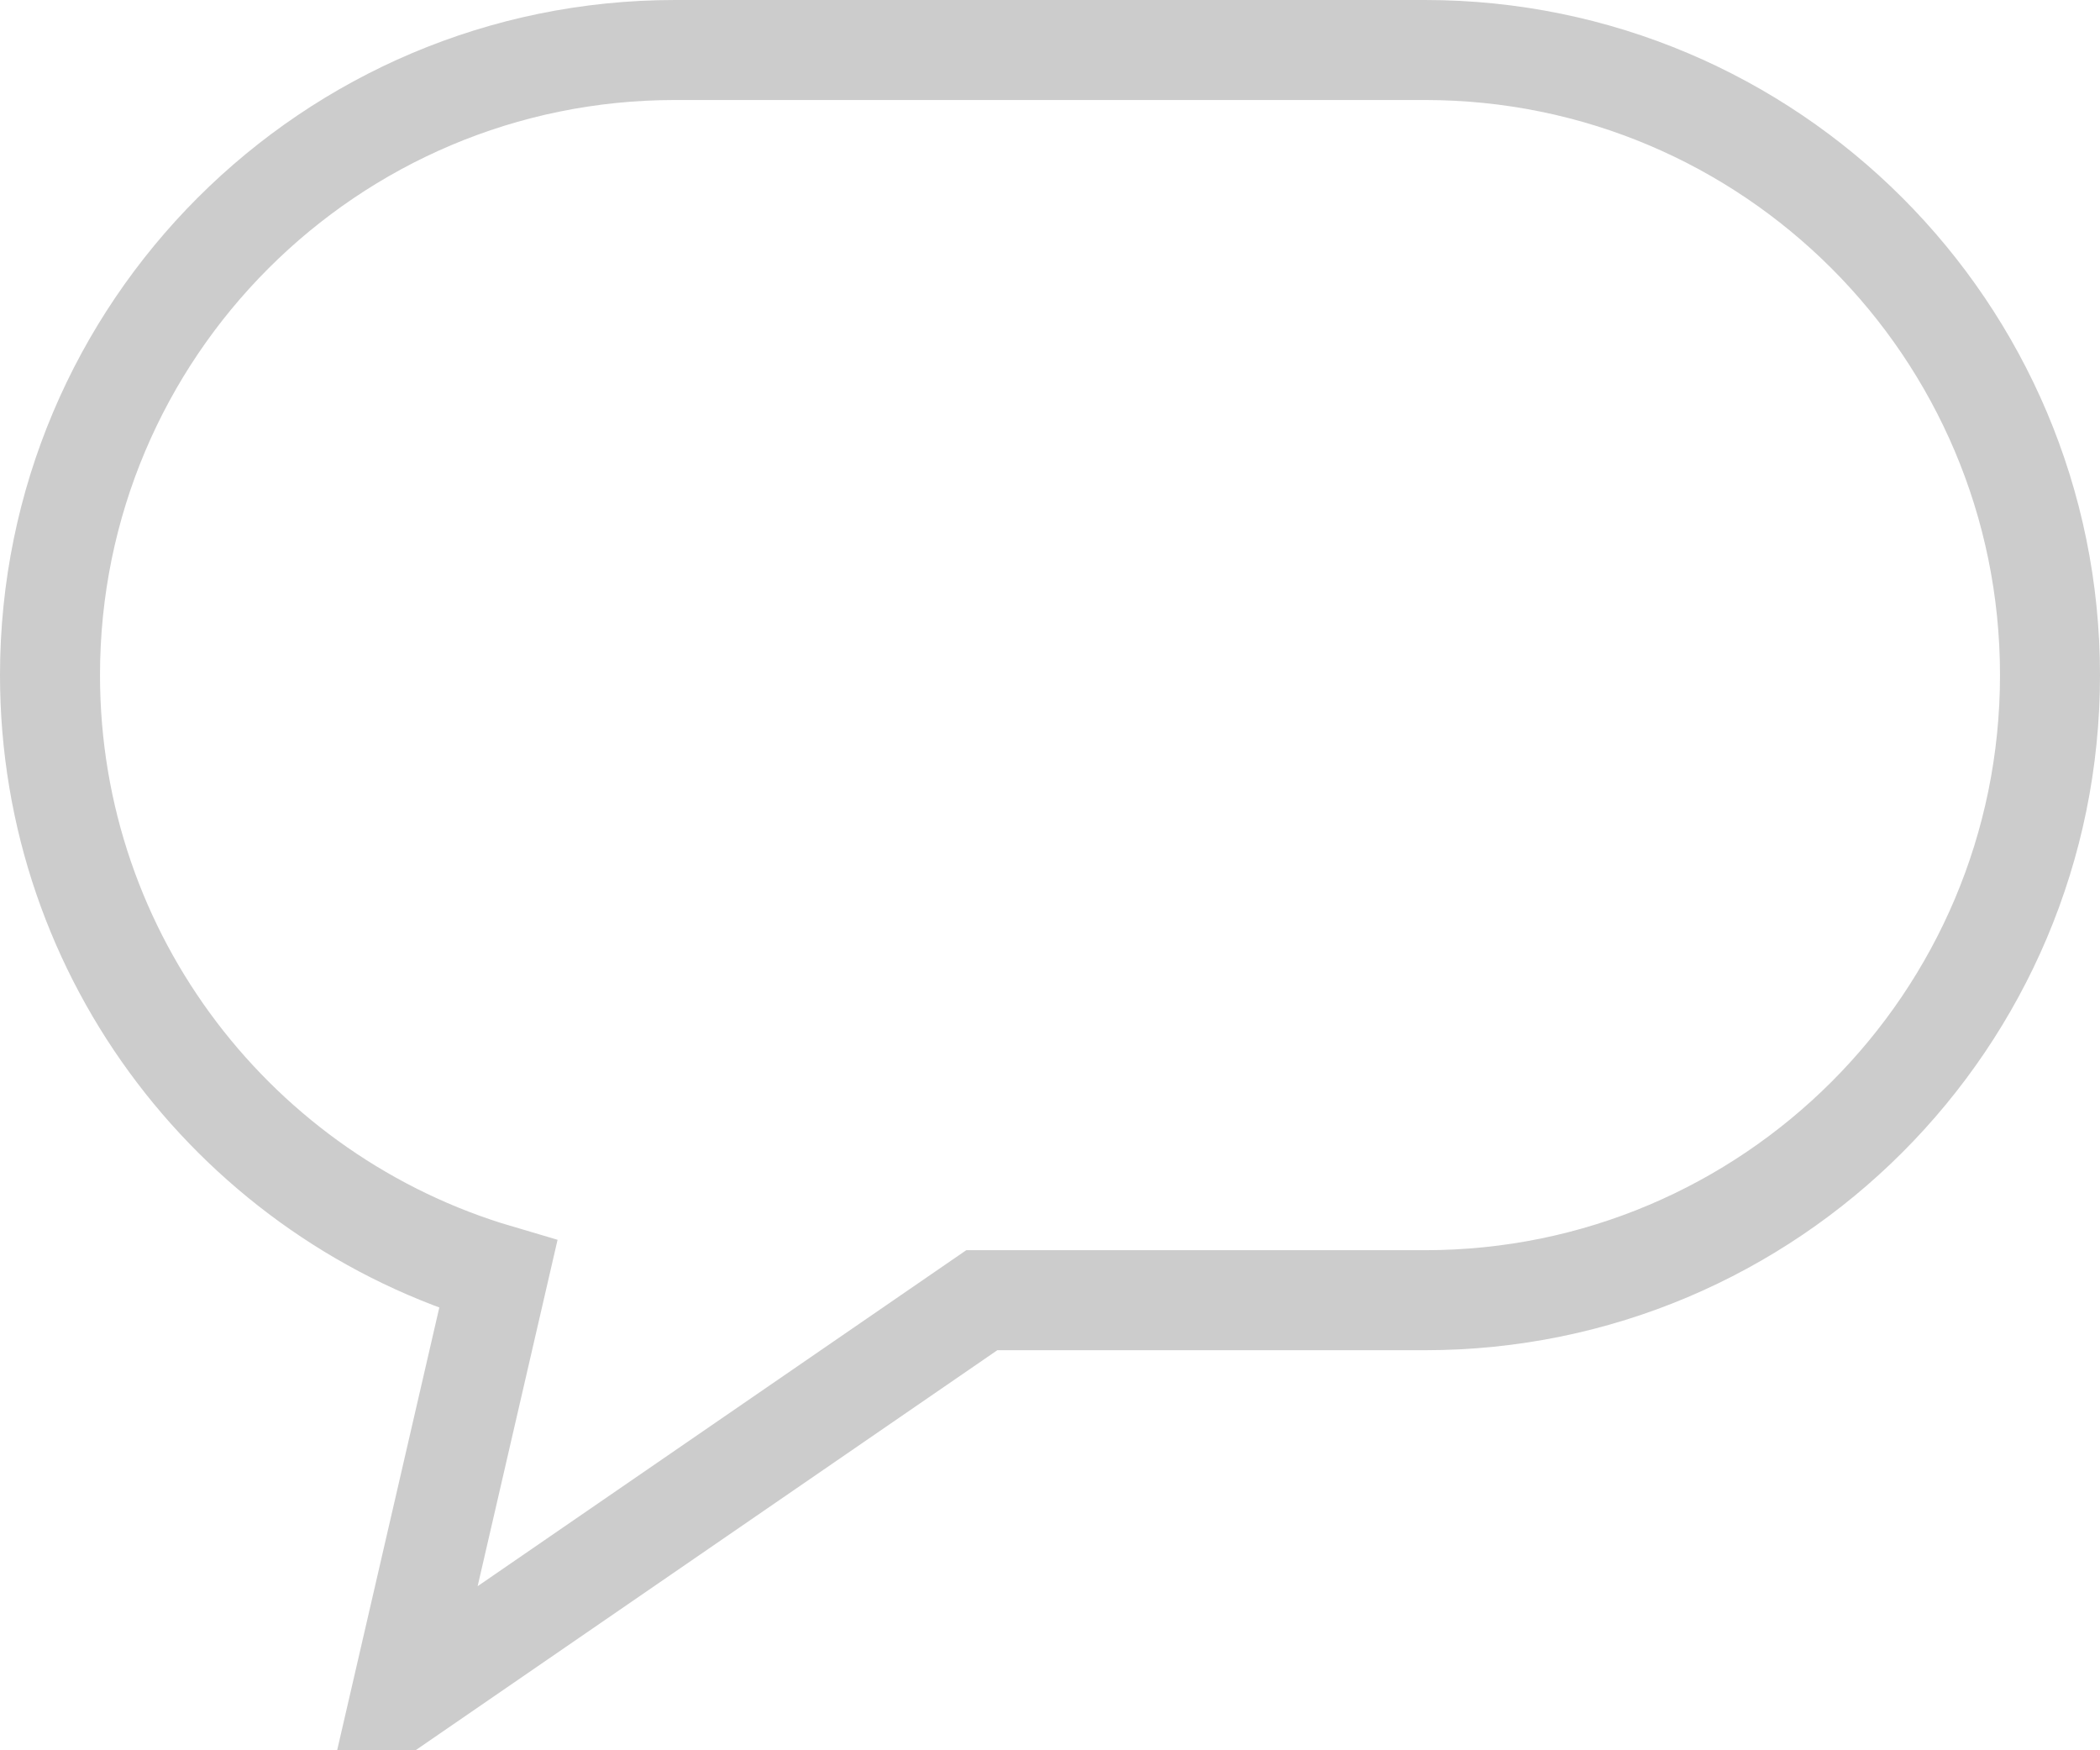 <svg xmlns="http://www.w3.org/2000/svg" xmlns:xlink="http://www.w3.org/1999/xlink" preserveAspectRatio="xMidYMid" width="42" height="35" viewBox="0 0 42 35">
  <defs>
    <style>
      .cls-1 {
        fill: #fff;
        stroke: #ccc;
        stroke-width: 2px;
        fill-opacity: 0;
        fill-rule: evenodd;
      }
    </style>
  </defs>
  <path d="M28.500,26.000 L19.636,26.000 L8.000,34.000 L9.965,25.485 C4.784,23.959 1.000,19.175 1.000,13.500 C1.000,6.596 6.596,1.000 13.500,1.000 L28.500,1.000 C35.404,1.000 41.000,6.596 41.000,13.500 C41.000,20.403 35.404,26.000 28.500,26.000 Z" class="cls-1"/>
</svg>
